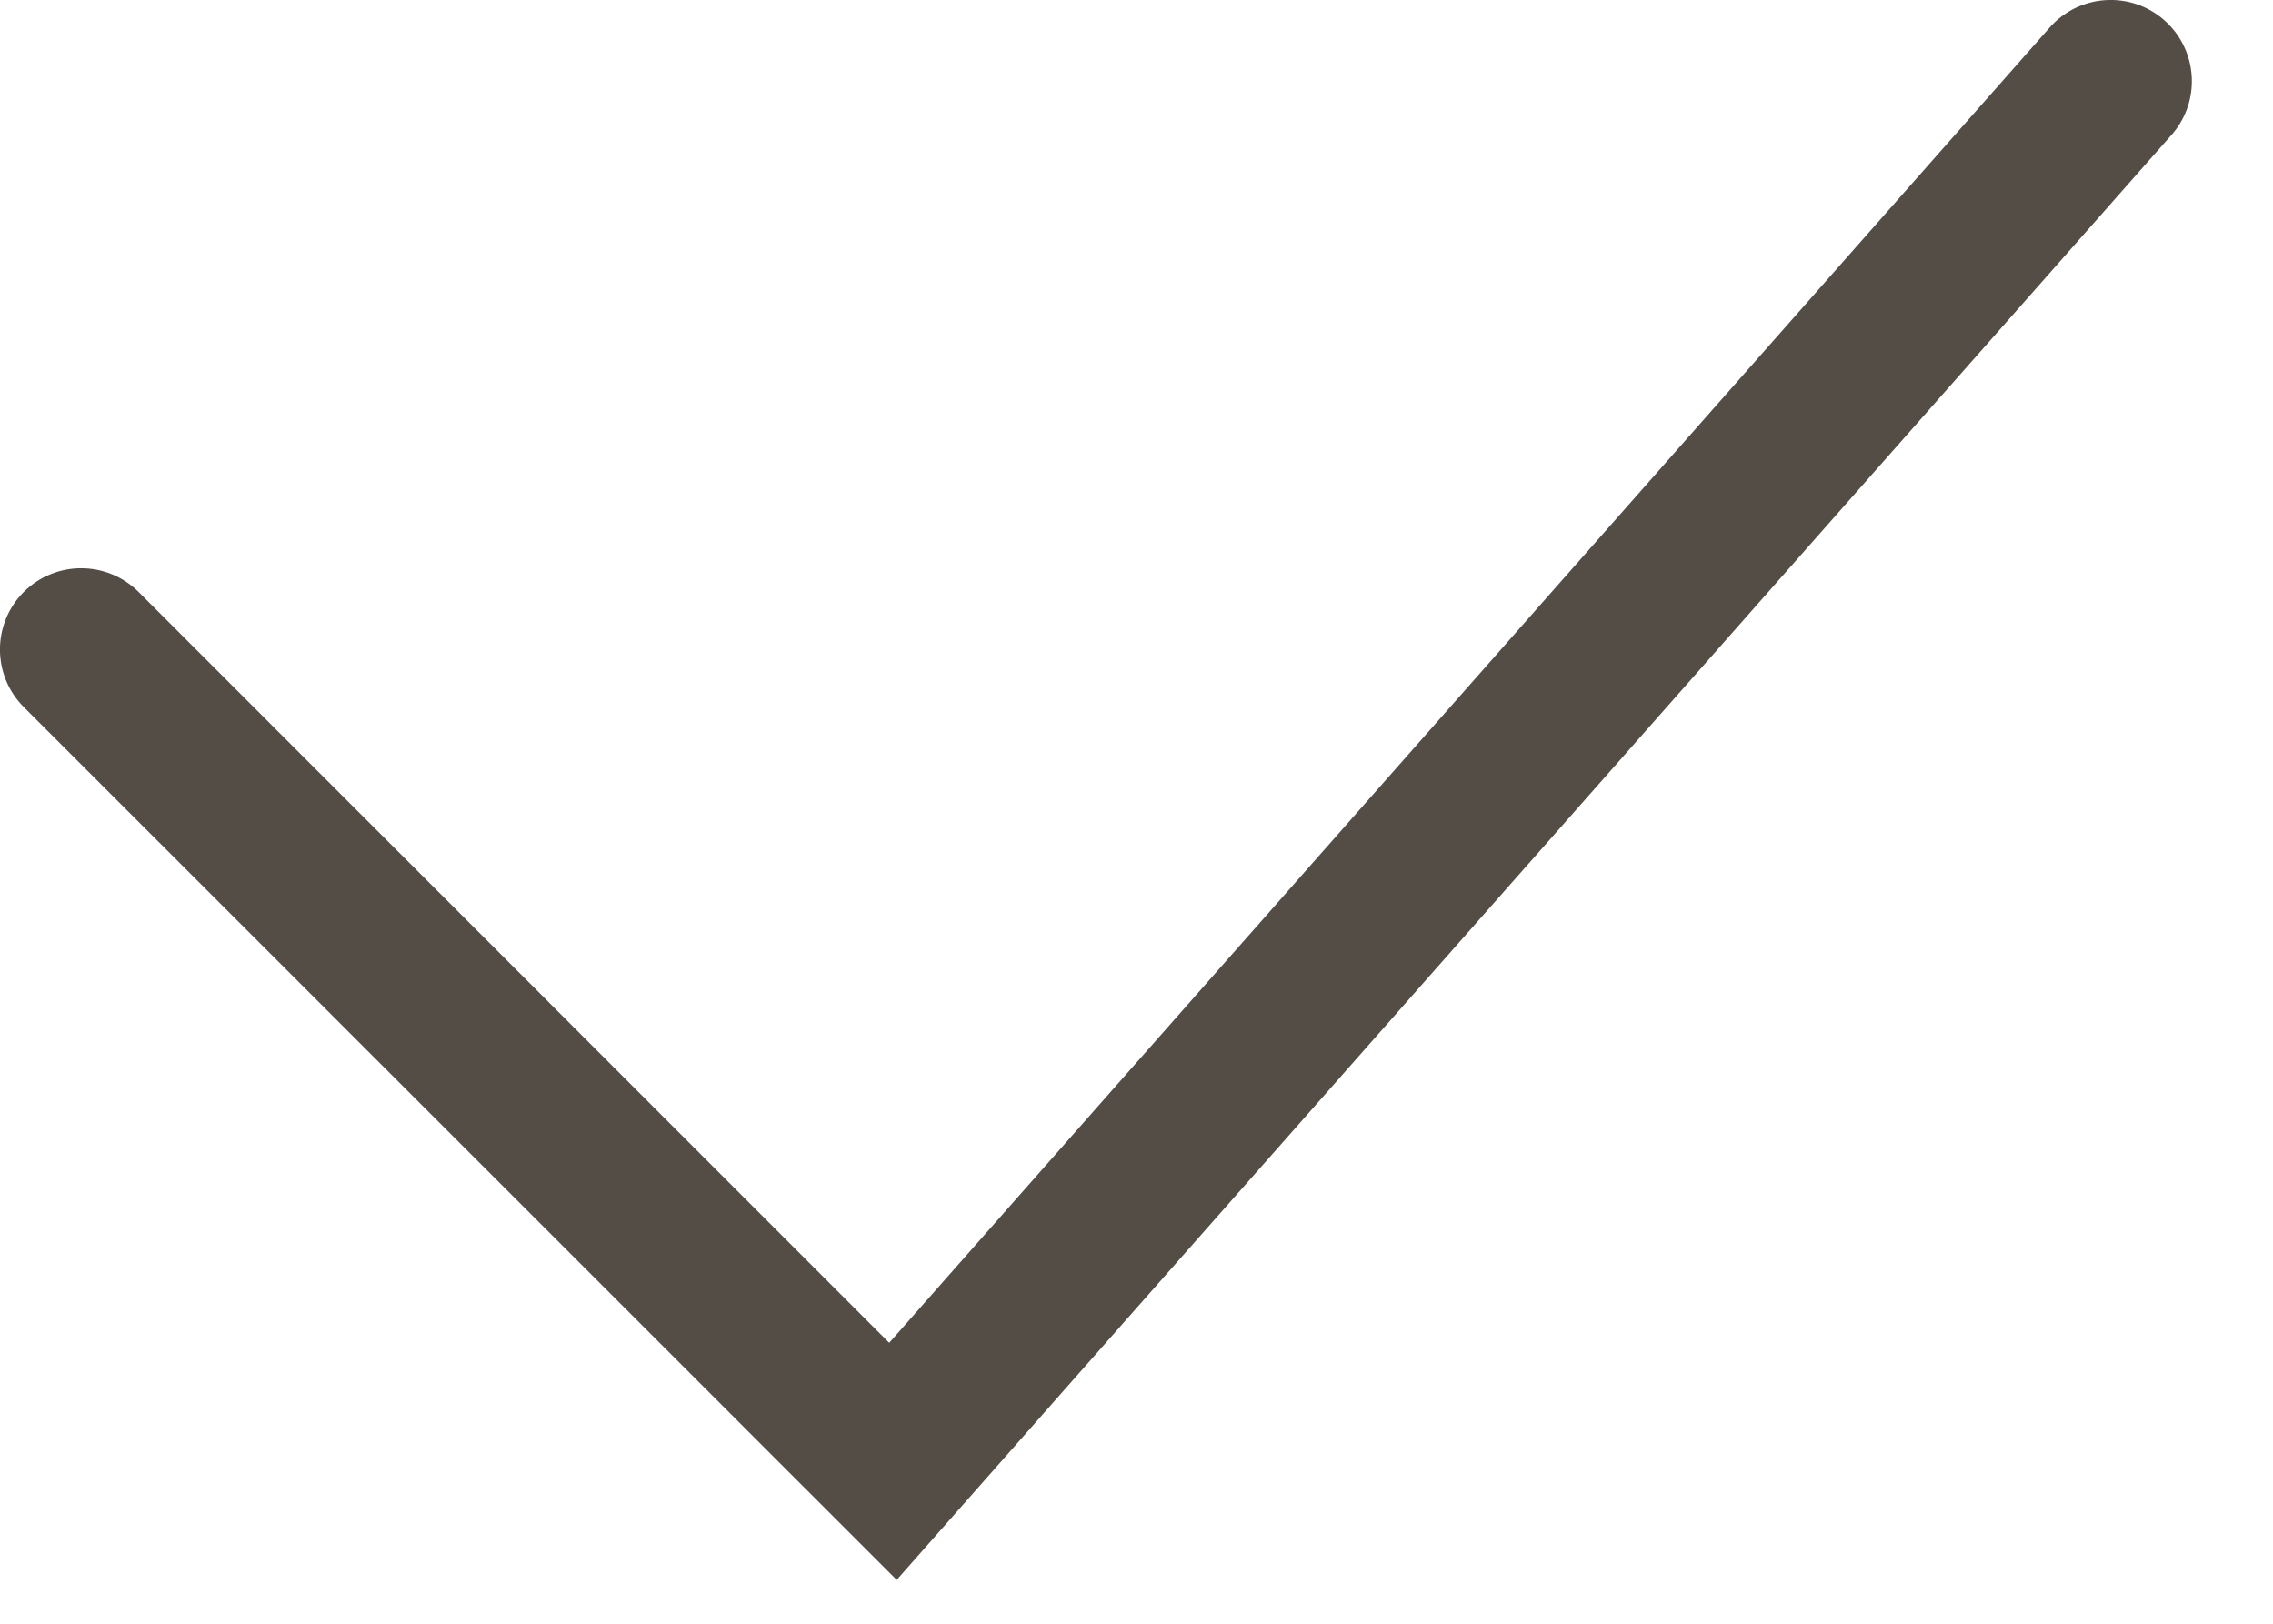 <svg width="14" height="10" viewBox="0 0 14 10" fill="none" xmlns="http://www.w3.org/2000/svg">
<path fill-rule="evenodd" clip-rule="evenodd" d="M13.331 0.125C13.538 0.308 13.558 0.624 13.375 0.831L5.523 9.73L0.146 4.354C-0.049 4.158 -0.049 3.842 0.146 3.646C0.342 3.451 0.658 3.451 0.854 3.646L5.477 8.27L12.625 0.169C12.808 -0.038 13.124 -0.058 13.331 0.125Z" fill="#544D46"/>
</svg>
